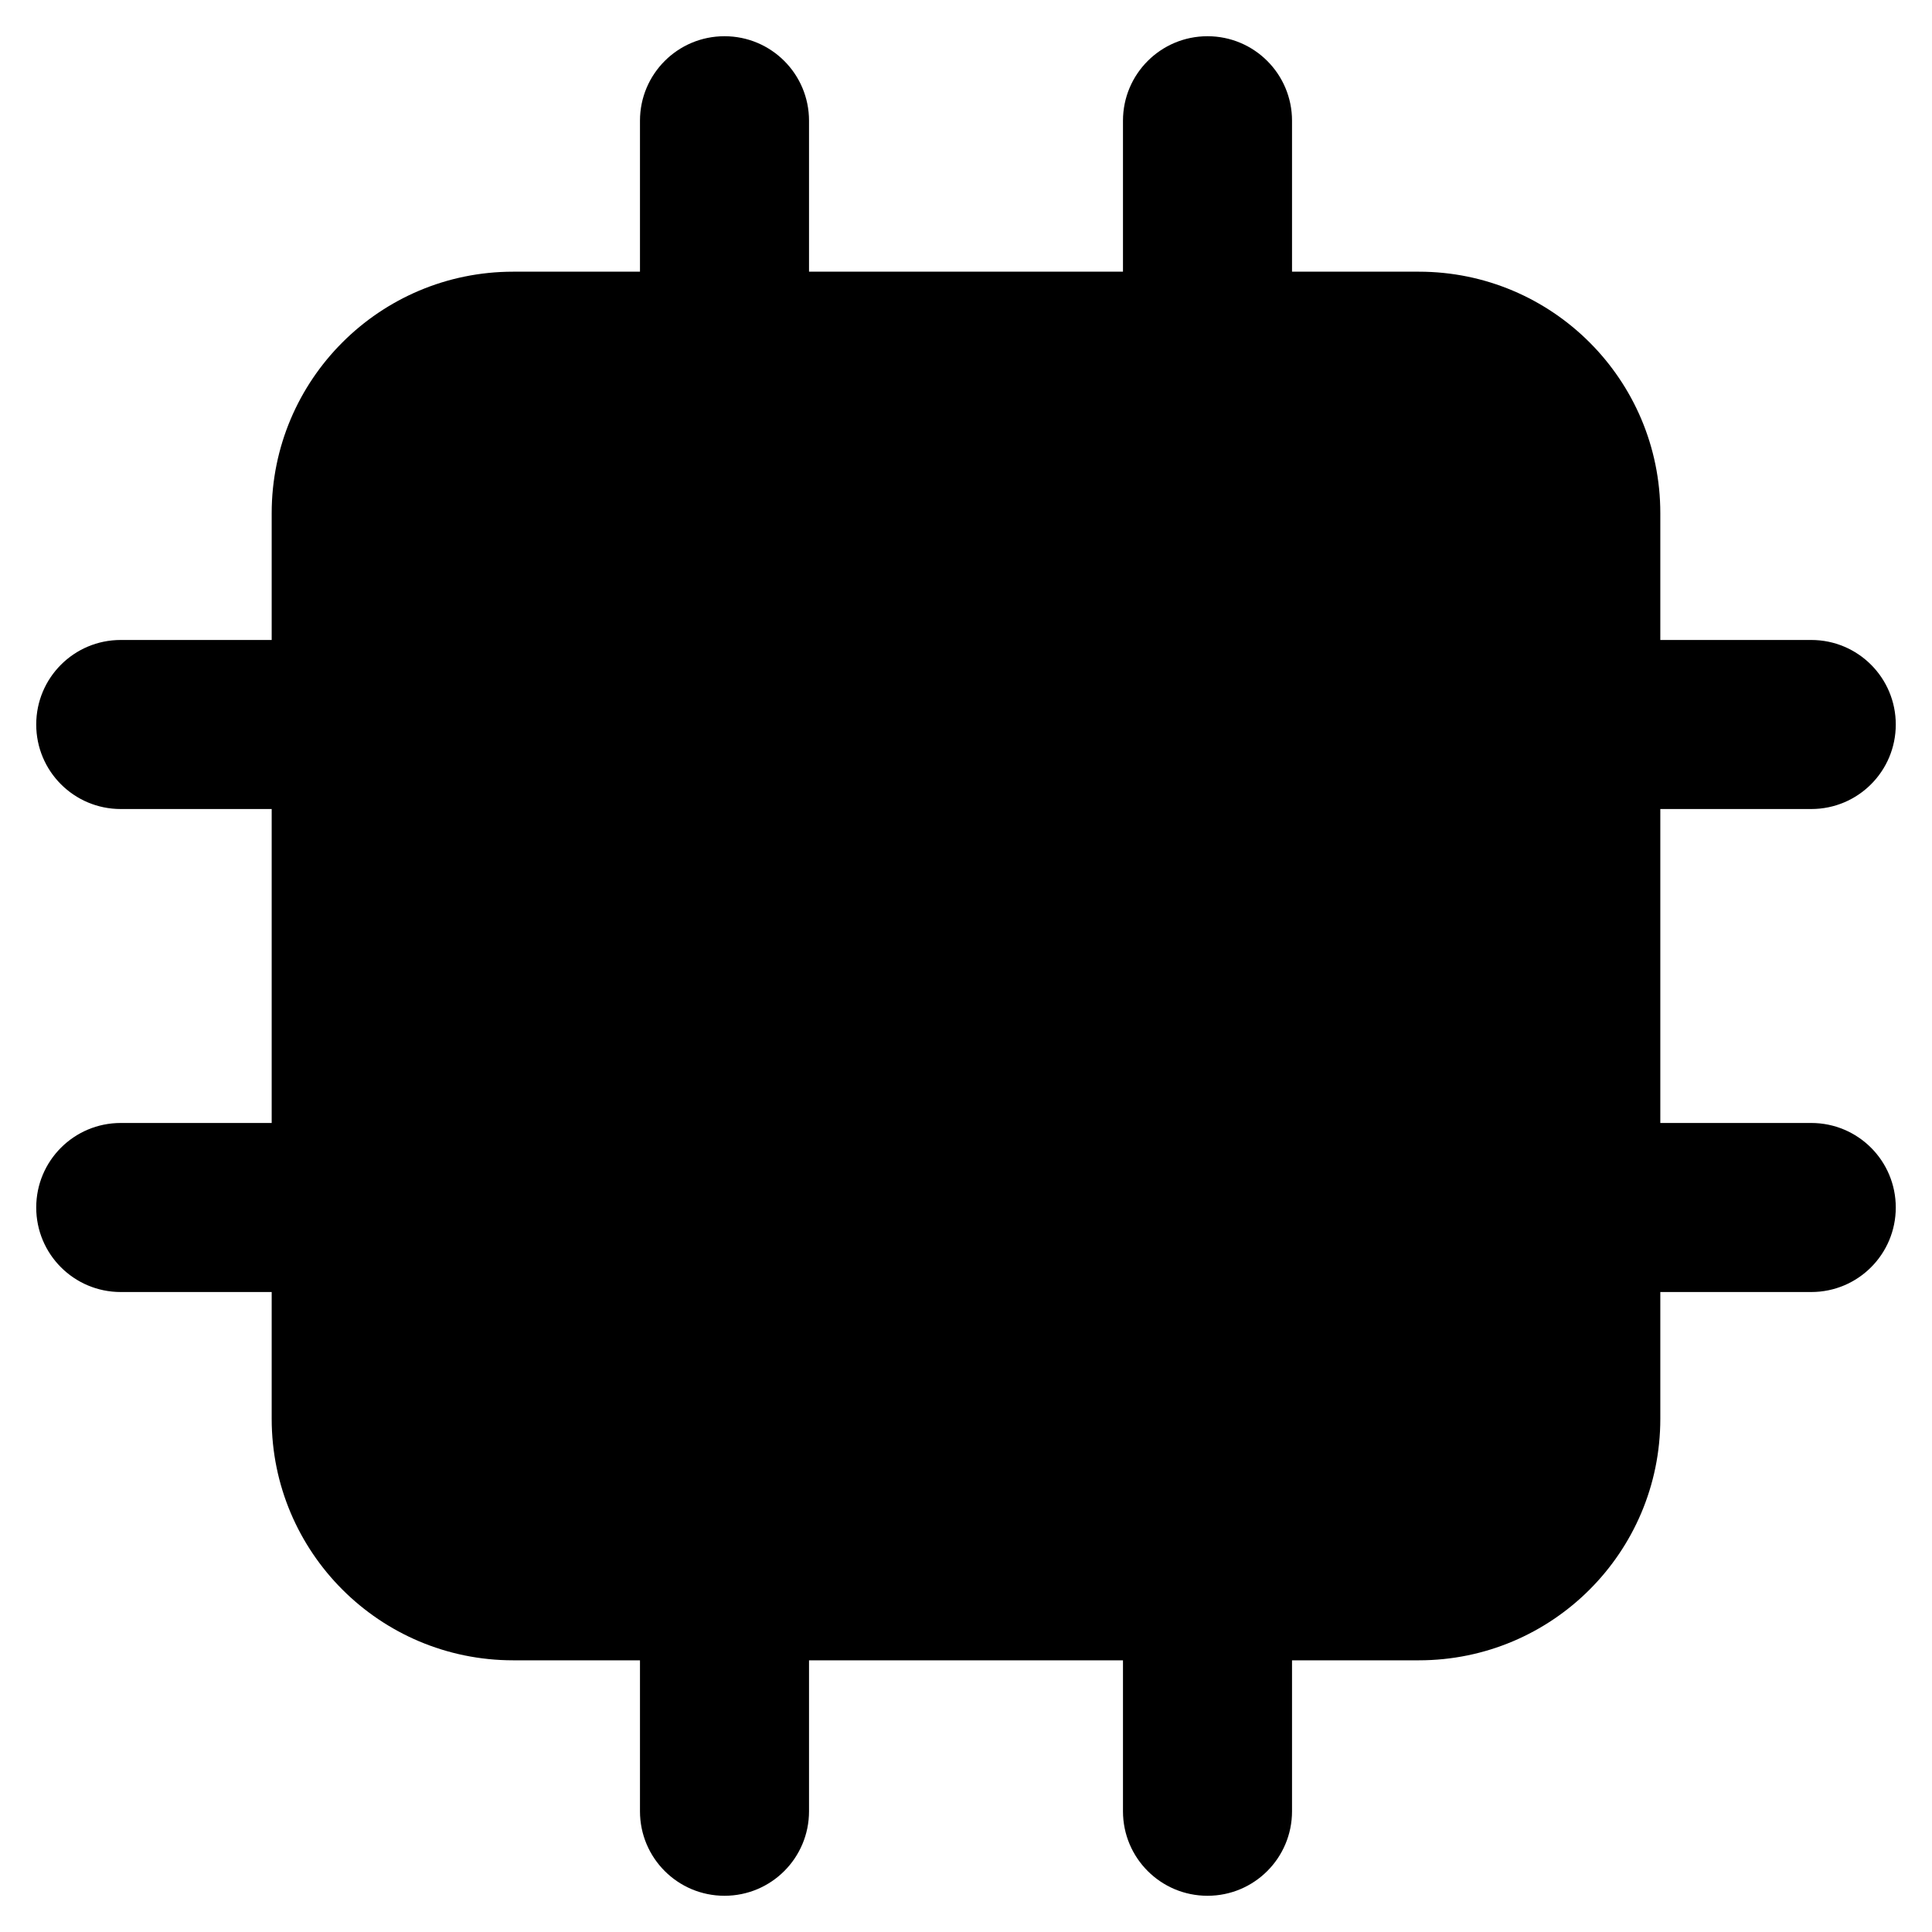 <svg viewbox="0 0 16 16" width="16" height="16" fill="black" xmlns="http://www.w3.org/2000/svg">
 <g transform="translate(0.3, 0.3)">
  <path d="M5.7 5C5.313 5 5 5.313 5 5.7L5 9.7C5 10.087 5.313 10.4 5.7 10.4L9.7 10.4C10.087 10.4 10.4 10.087 10.4 9.7L10.4 5.7C10.4 5.313 10.087 5 9.7 5L5.7 5ZM6.4 9L6.4 6.4L9 6.4L9 9L6.4 9Z" fill-rule="EVENODD"></path>
  <path d="M5.7 0C6.087 0 6.4 0.313 6.4 0.7L6.4 1.95L9 1.95L9 0.7C9 0.313 9.313 0 9.7 0C10.087 0 10.4 0.313 10.4 0.7L10.4 1.95L11.45 1.95C12.555 1.95 13.45 2.845 13.45 3.95L13.45 5L14.7 5C15.087 5 15.4 5.313 15.4 5.7C15.4 6.087 15.087 6.4 14.7 6.4L13.45 6.4L13.45 9L14.7 9C15.087 9 15.4 9.313 15.4 9.7C15.4 10.087 15.087 10.4 14.7 10.4L13.45 10.4L13.45 11.45C13.45 12.555 12.555 13.45 11.45 13.45L10.4 13.45L10.4 14.7C10.4 15.087 10.087 15.4 9.7 15.4C9.313 15.4 9 15.087 9 14.7L9 13.45L6.4 13.45L6.4 14.7C6.4 15.087 6.087 15.4 5.7 15.4C5.313 15.4 5 15.087 5 14.7L5 13.45L3.95 13.45C2.845 13.45 1.95 12.555 1.95 11.45L1.95 10.4L0.7 10.4C0.313 10.4 0 10.087 0 9.7C0 9.313 0.313 9 0.7 9L1.95 9L1.95 6.4L0.7 6.4C0.313 6.4 0 6.087 0 5.7C0 5.313 0.313 5 0.7 5L1.95 5L1.95 3.95C1.95 2.845 2.845 1.95 3.95 1.95L5 1.95L5 0.7C5 0.313 5.313 0 5.7 0ZM3.45 3.95C3.45 3.674 3.674 3.45 3.95 3.45L11.45 3.45C11.726 3.45 11.95 3.674 11.95 3.95L11.95 11.45C11.95 11.726 11.726 11.95 11.45 11.95L3.95 11.95C3.674 11.95 3.45 11.726 3.45 11.45L3.45 3.95Z" fill-rule="EVENODD"></path>
 </g>
</svg>